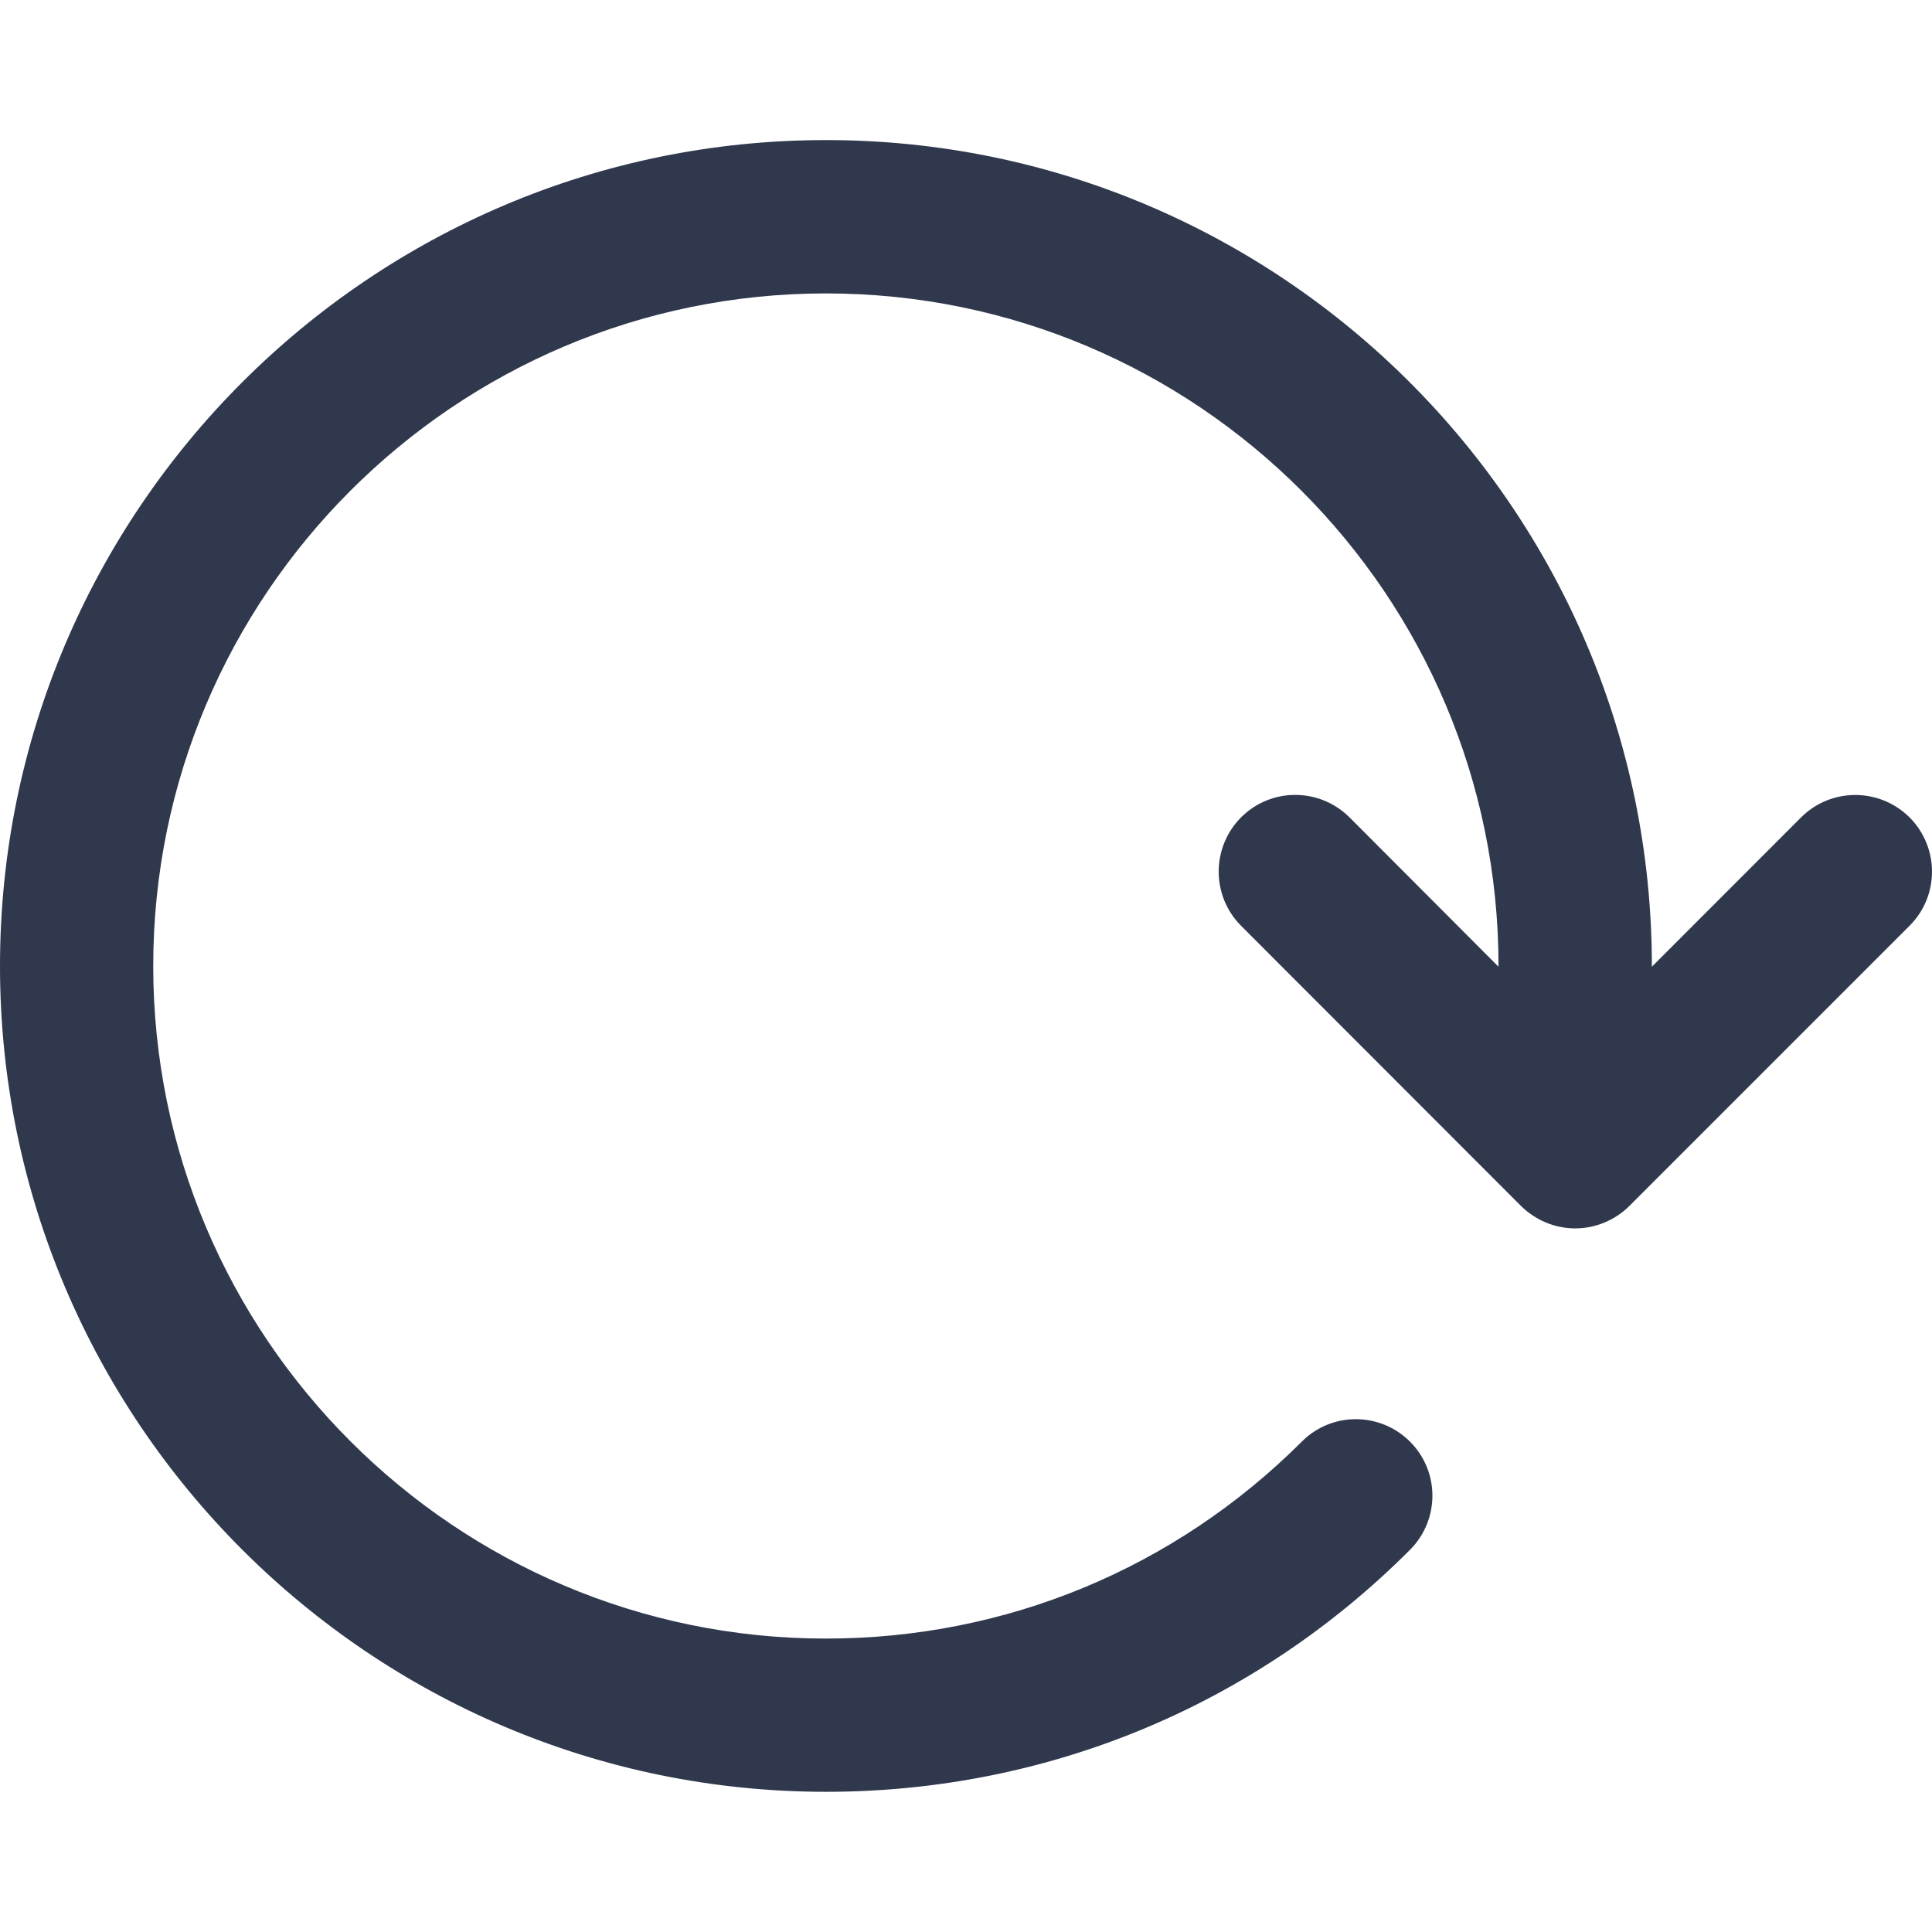 <svg t="1623776349350" class="icon" viewBox="0 0 1024 1024" version="1.1"
    xmlns="http://www.w3.org/2000/svg" p-id="2477" width="400" height="400">
    <path
        d="M1012.096 490.688l-148.48 148.48c-7.616 7.552-17.984 11.904-28.736 11.904s-20.992-4.288-28.736-11.904l-148.352-148.48c-15.808-15.872-15.808-41.536 0-57.472 15.872-15.872 41.472-15.872 57.472 0l78.976 79.168L794.24 512c0-196.608-159.808-356.48-356.48-356.48C241.216 155.52 81.216 315.392 81.216 512s160 356.48 356.544 356.48c95.232 0 184.768-37.056 252.224-104.384 15.744-15.872 41.472-15.872 57.344 0s15.808 41.472 0 57.344c-82.624 82.752-192.576 128.256-309.568 128.256C196.352 949.632 0 753.344 0 512s196.352-437.76 437.76-437.76c241.408 0 437.76 196.352 437.76 437.76l0 0.384 79.104-79.168c15.872-15.808 41.472-15.808 57.472 0C1027.968 449.216 1027.968 474.816 1012.096 490.688z"
        p-id="2478" fill="#30384D"></path>
</svg>